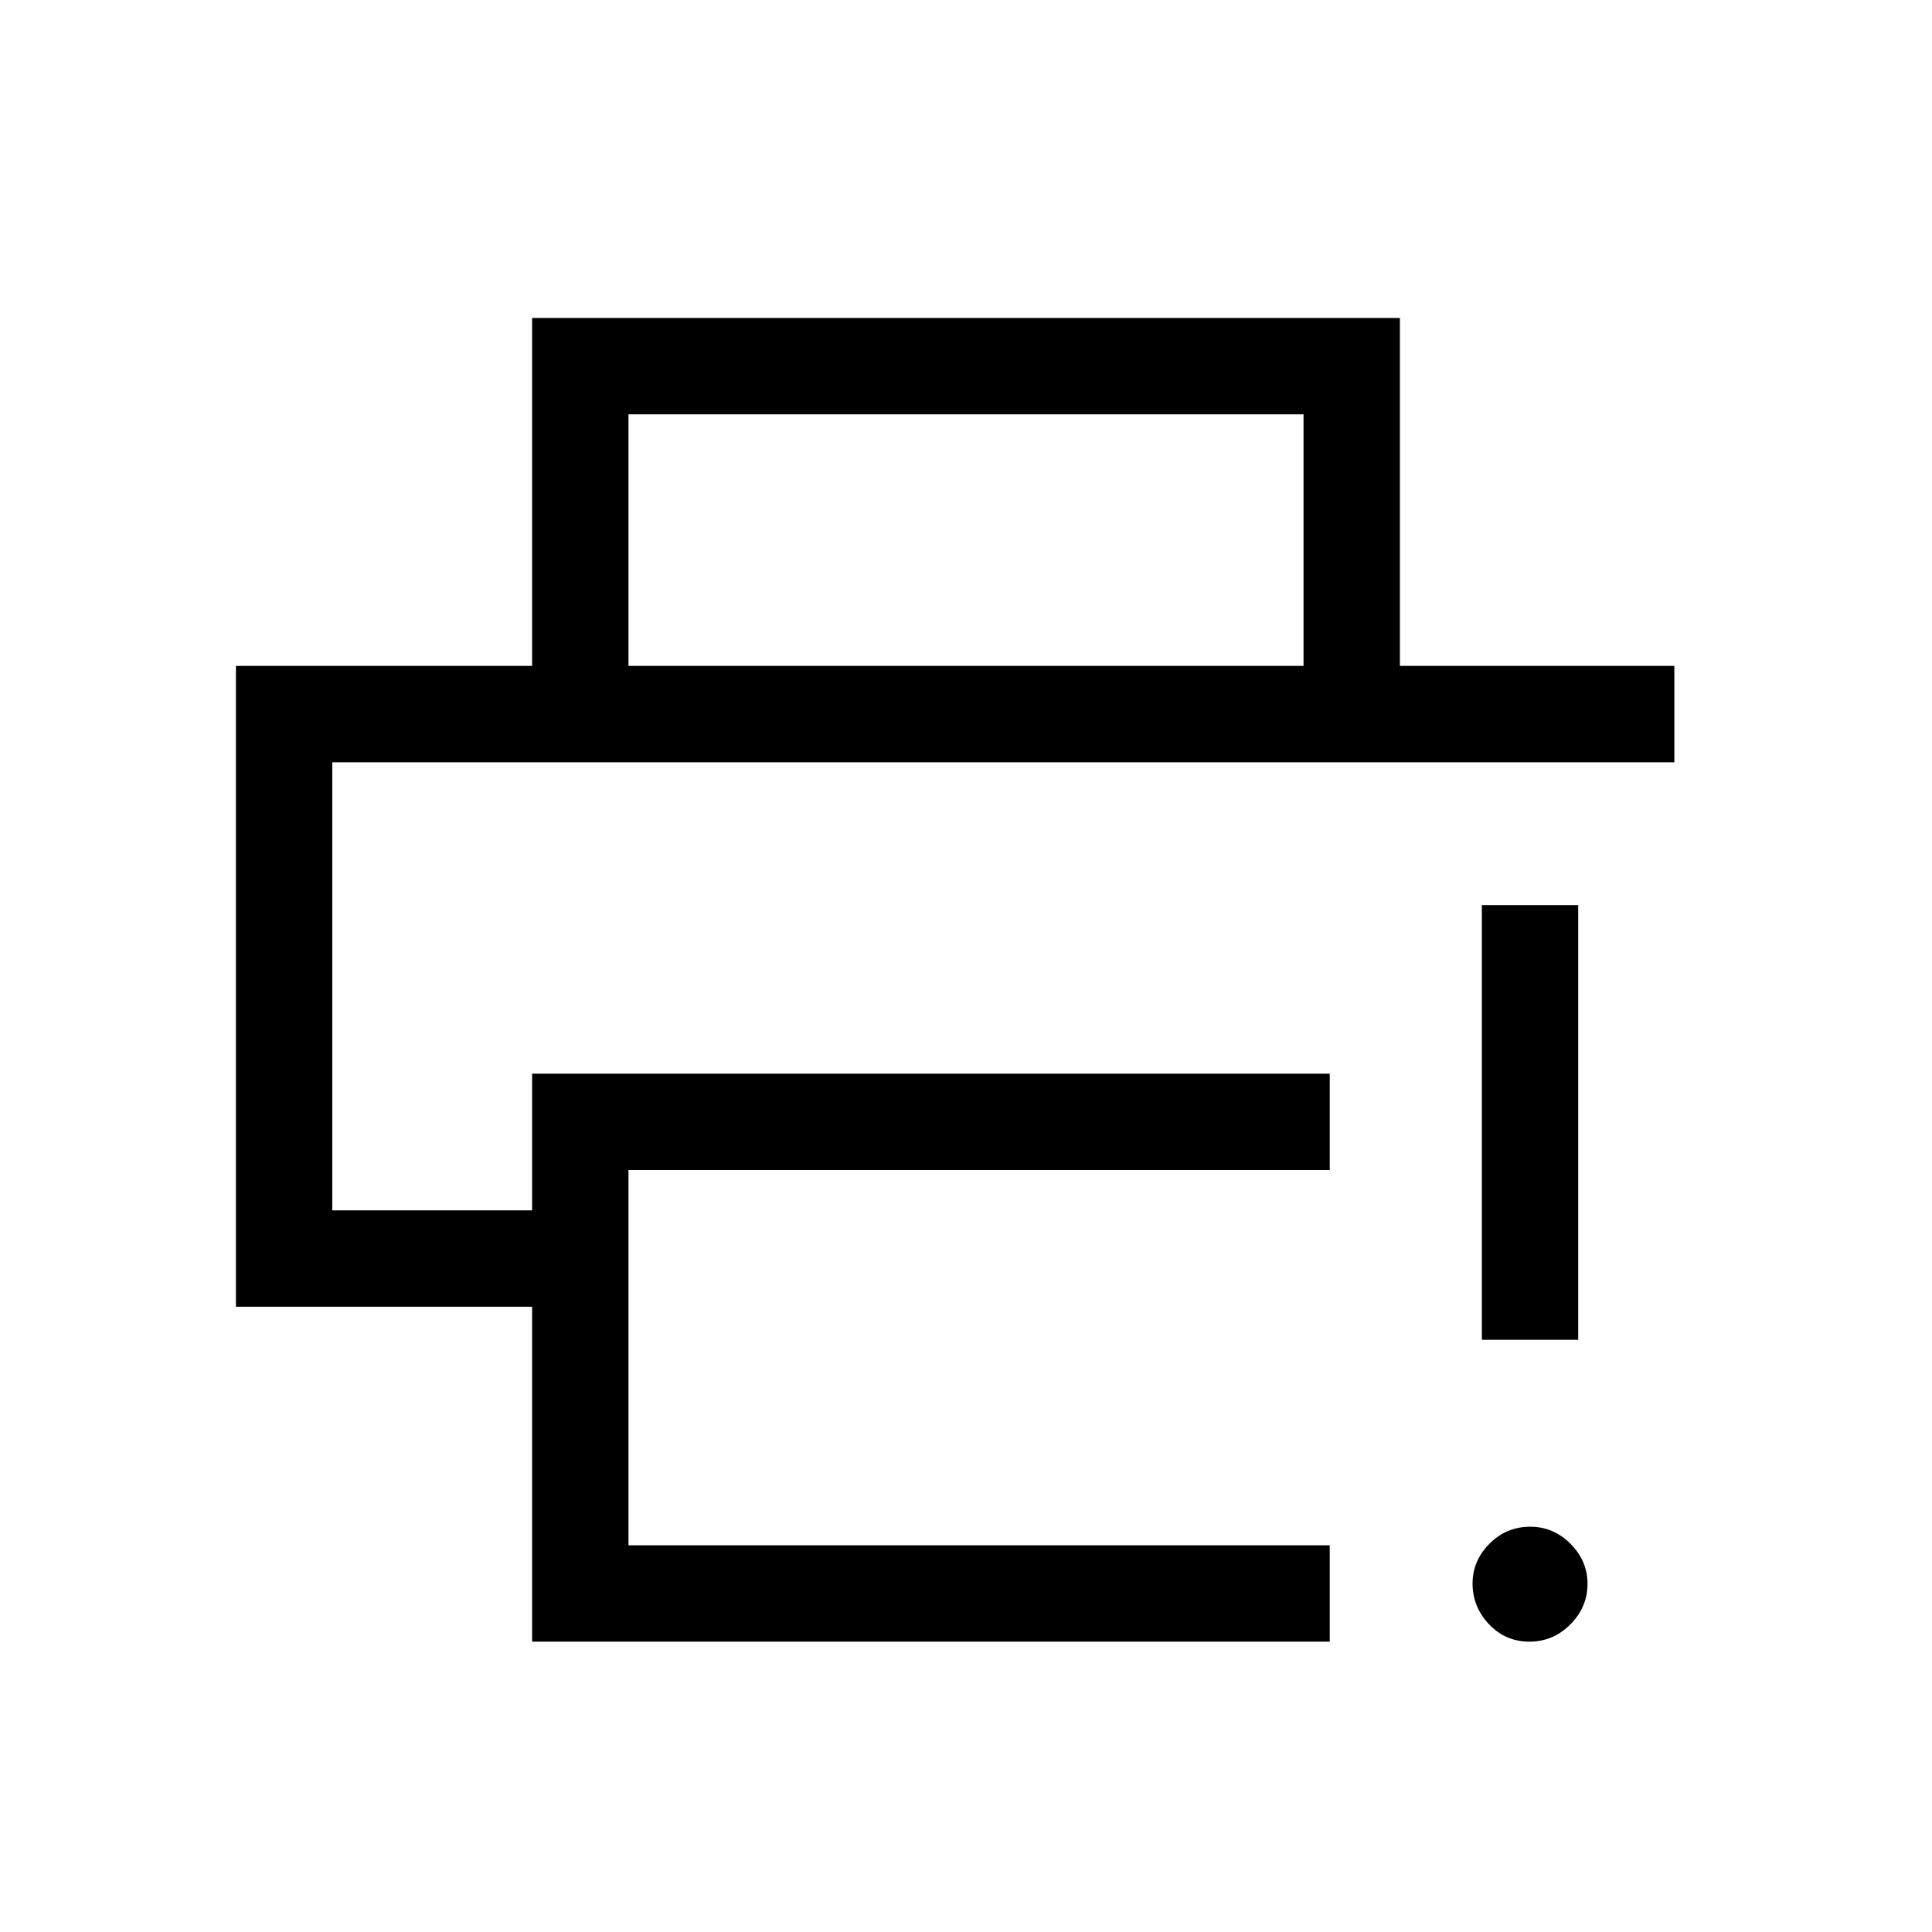 <svg xmlns="http://www.w3.org/2000/svg" height="40" viewBox="0 96 960 960" width="40"><path d="M264.399 911.729V745.306H117.233V426.885h714.739v47.884H165.116v222.654h99.283v-67.922h396.345v47.883H312.282v186.462h348.462v47.883H264.399Zm0-484.844V254.002h431.202v172.883h-47.883v-125H312.282v125h-47.883Zm495.535 484.844q-11.831 0-20.03-8.633-8.198-8.633-8.198-20.244 0-11.361 8.413-19.799 8.414-8.438 20.221-8.438 11.557 0 20.019 8.474 8.461 8.475 8.461 19.935 0 11.565-8.528 20.135-8.527 8.57-20.358 8.57Zm-23.613-150V545.73h47.883v215.999h-47.883Zm-571.205-286.96h666.856-666.856Z"/></svg>
